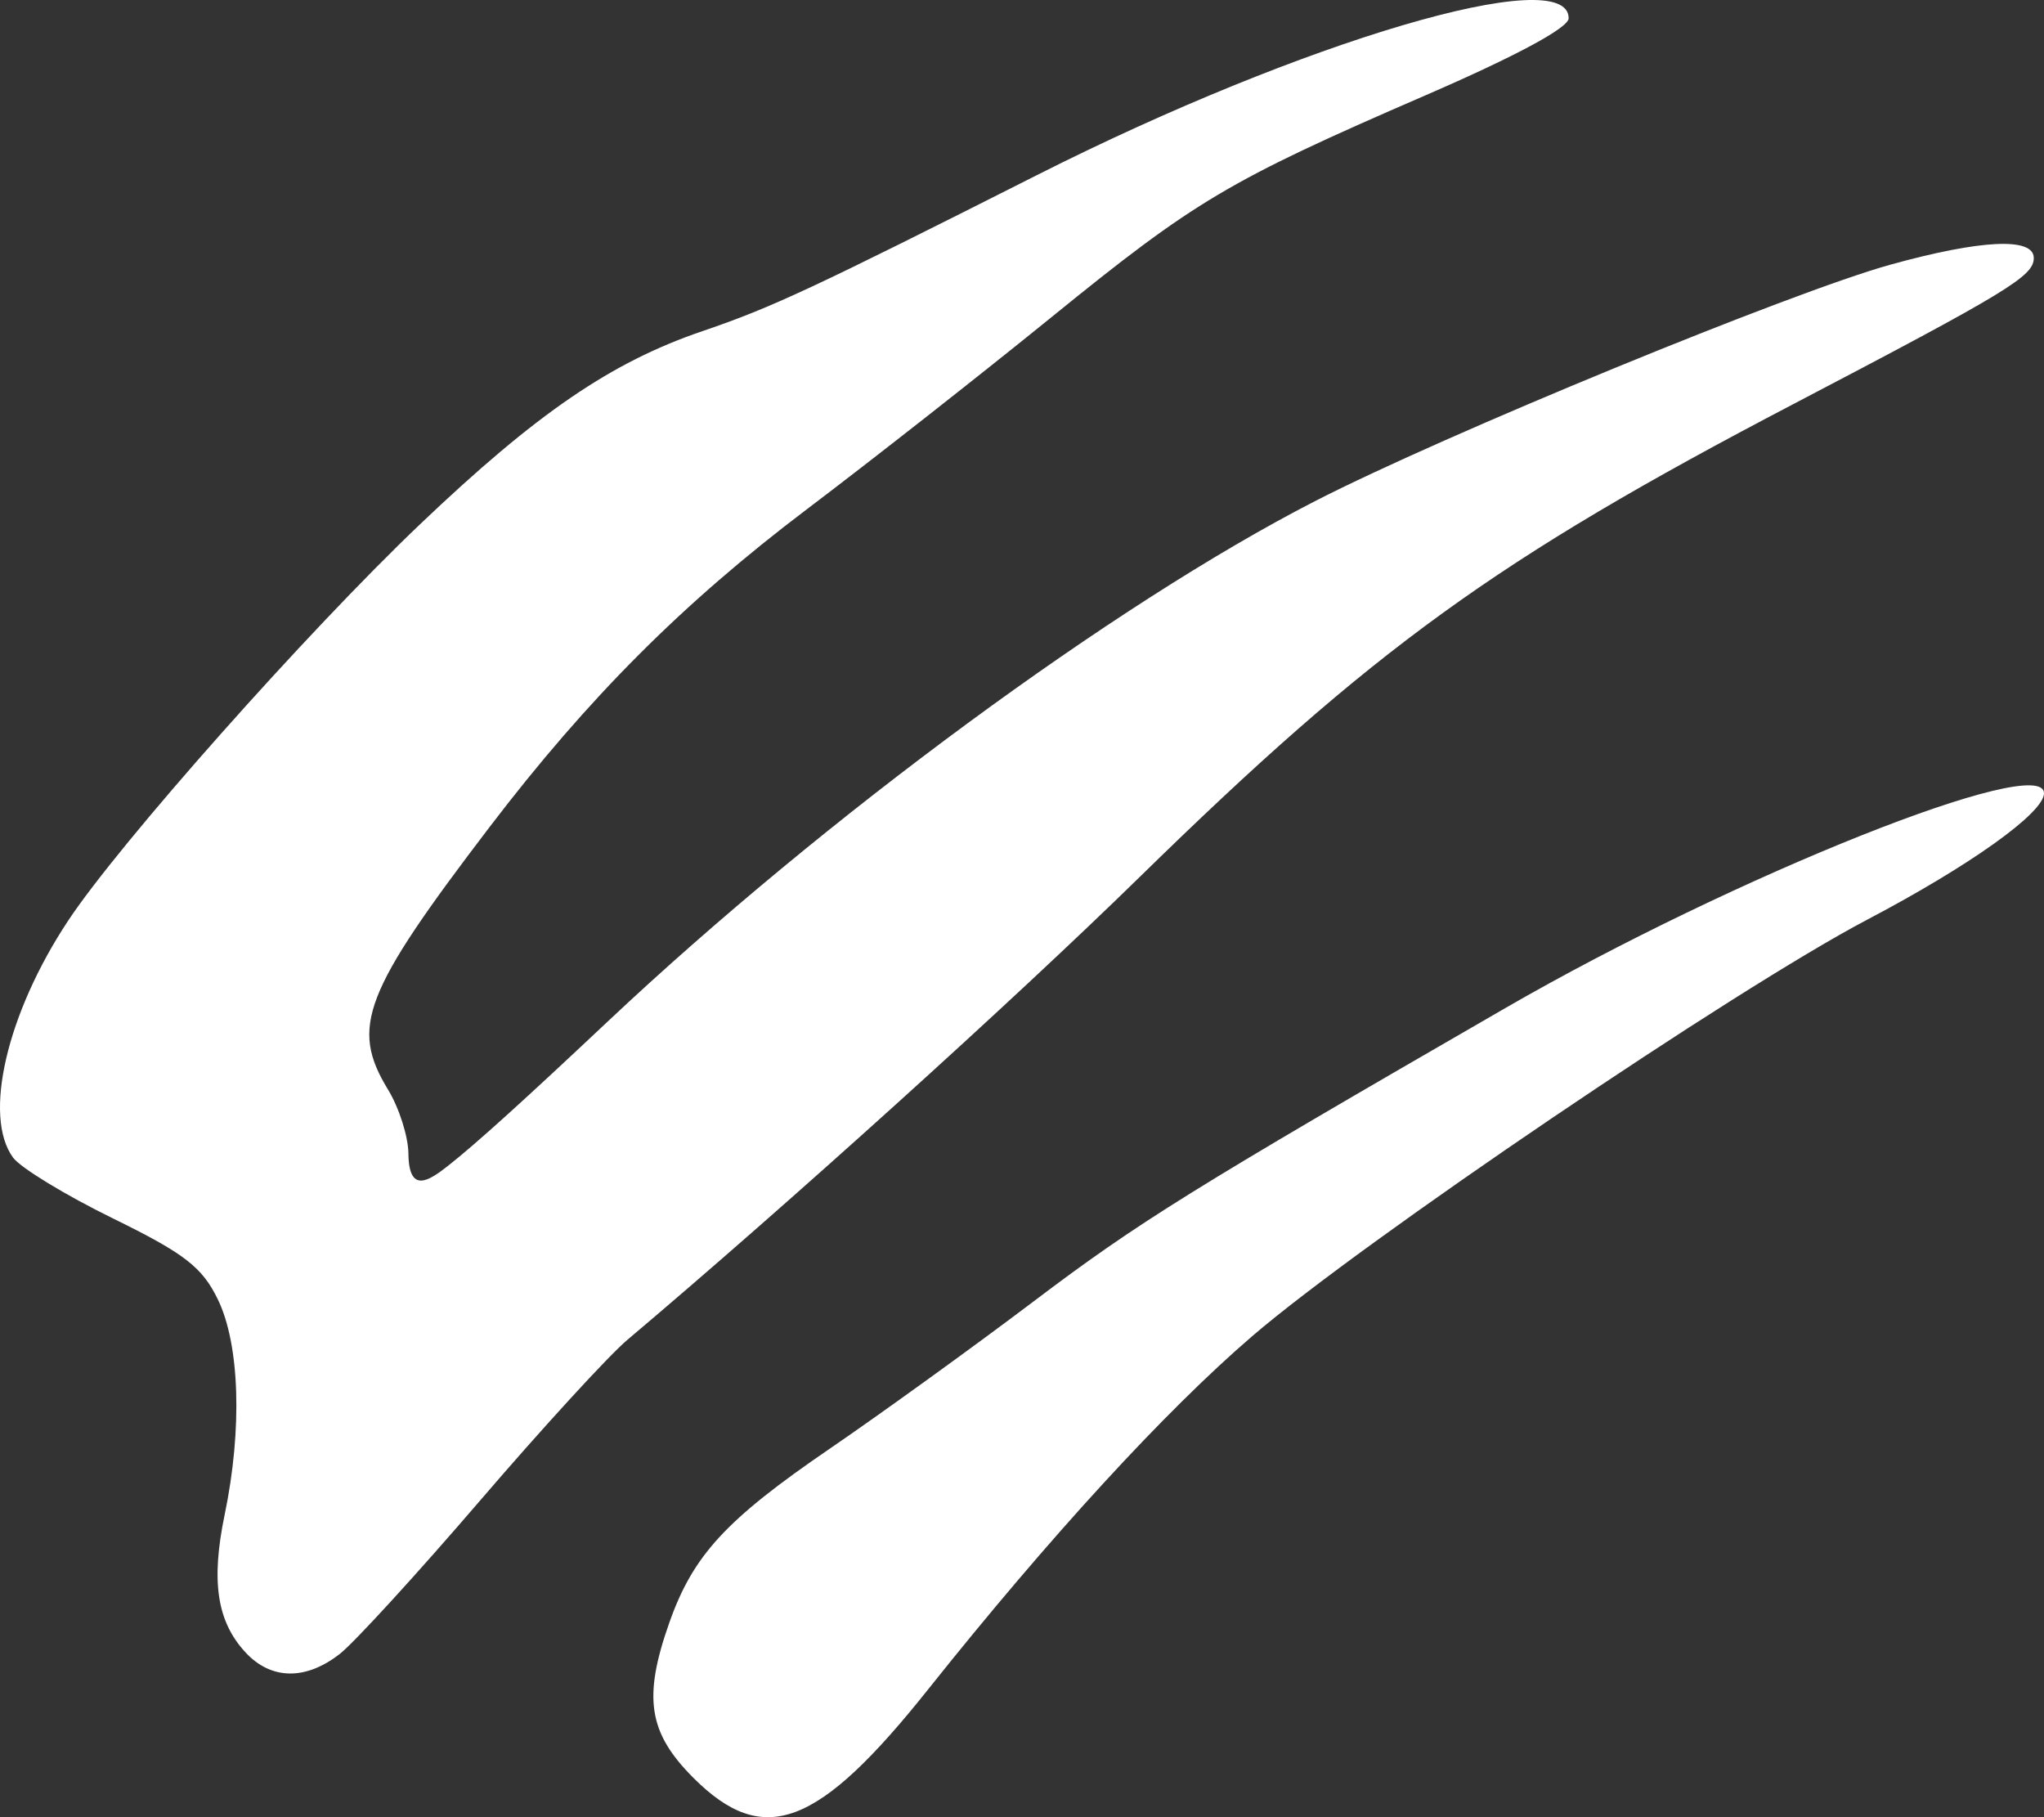 <svg width="72" height="64" viewBox="0 0 72 64" fill="none" xmlns="http://www.w3.org/2000/svg">
<rect x="0" y="0" width="72" height="64" fill="#333333" stroke="none"/>
<path d="M24.426 62.616C22.837 61.027 22.644 59.791 23.575 57.154C24.414 54.776 25.564 53.528 29.215 51.031C31.06 49.769 34.298 47.43 36.411 45.833C40.097 43.046 41.96 41.888 53.04 35.495C61.106 30.841 72 26.5 72 27.939C72 28.626 69.408 30.479 65.777 32.388C61.115 34.838 48.017 43.706 44.121 47.049C41.052 49.683 36.978 54.121 32.693 59.499C28.816 64.366 26.899 65.088 24.426 62.616V62.616ZM8.656 58.205C7.642 57.116 7.425 55.7 7.913 53.35C8.542 50.324 8.446 47.346 7.67 45.757C7.115 44.621 6.499 44.147 3.971 42.908C2.303 42.091 0.723 41.129 0.46 40.77C-0.606 39.312 0.237 35.689 2.404 32.42C4.208 29.697 10.815 22.256 14.79 18.47C18.903 14.552 21.525 12.759 24.745 11.662C27.183 10.831 28.592 10.175 36.531 6.165C45.907 1.43 55.256 -1.327 55.256 0.643C55.256 0.978 53.411 1.971 50.215 3.356C43.253 6.373 42.113 7.05 37.028 11.179C34.576 13.17 30.701 16.212 28.417 17.939C24.052 21.239 20.715 24.581 17.252 29.119C12.801 34.953 12.327 36.175 13.667 38.373C14.062 39.021 14.38 40.033 14.386 40.623C14.4 42.05 15.097 41.597 15.771 41.068C16.77 40.283 18.517 38.698 21.407 35.977C29.053 28.783 39.246 21.283 46.313 17.654C50.869 15.315 63.109 10.285 66.591 9.321C69.786 8.436 71.64 8.35 71.64 9.086C71.64 9.726 70.75 10.267 63.155 14.24C52.69 19.713 48.383 22.83 40.132 30.9C35.663 35.272 27.725 42.441 22.096 47.191C21.446 47.739 19.111 50.286 16.909 52.851C14.706 55.416 12.486 57.843 11.976 58.244C10.778 59.185 9.557 59.171 8.656 58.205V58.205Z" fill="white"/>
</svg>
